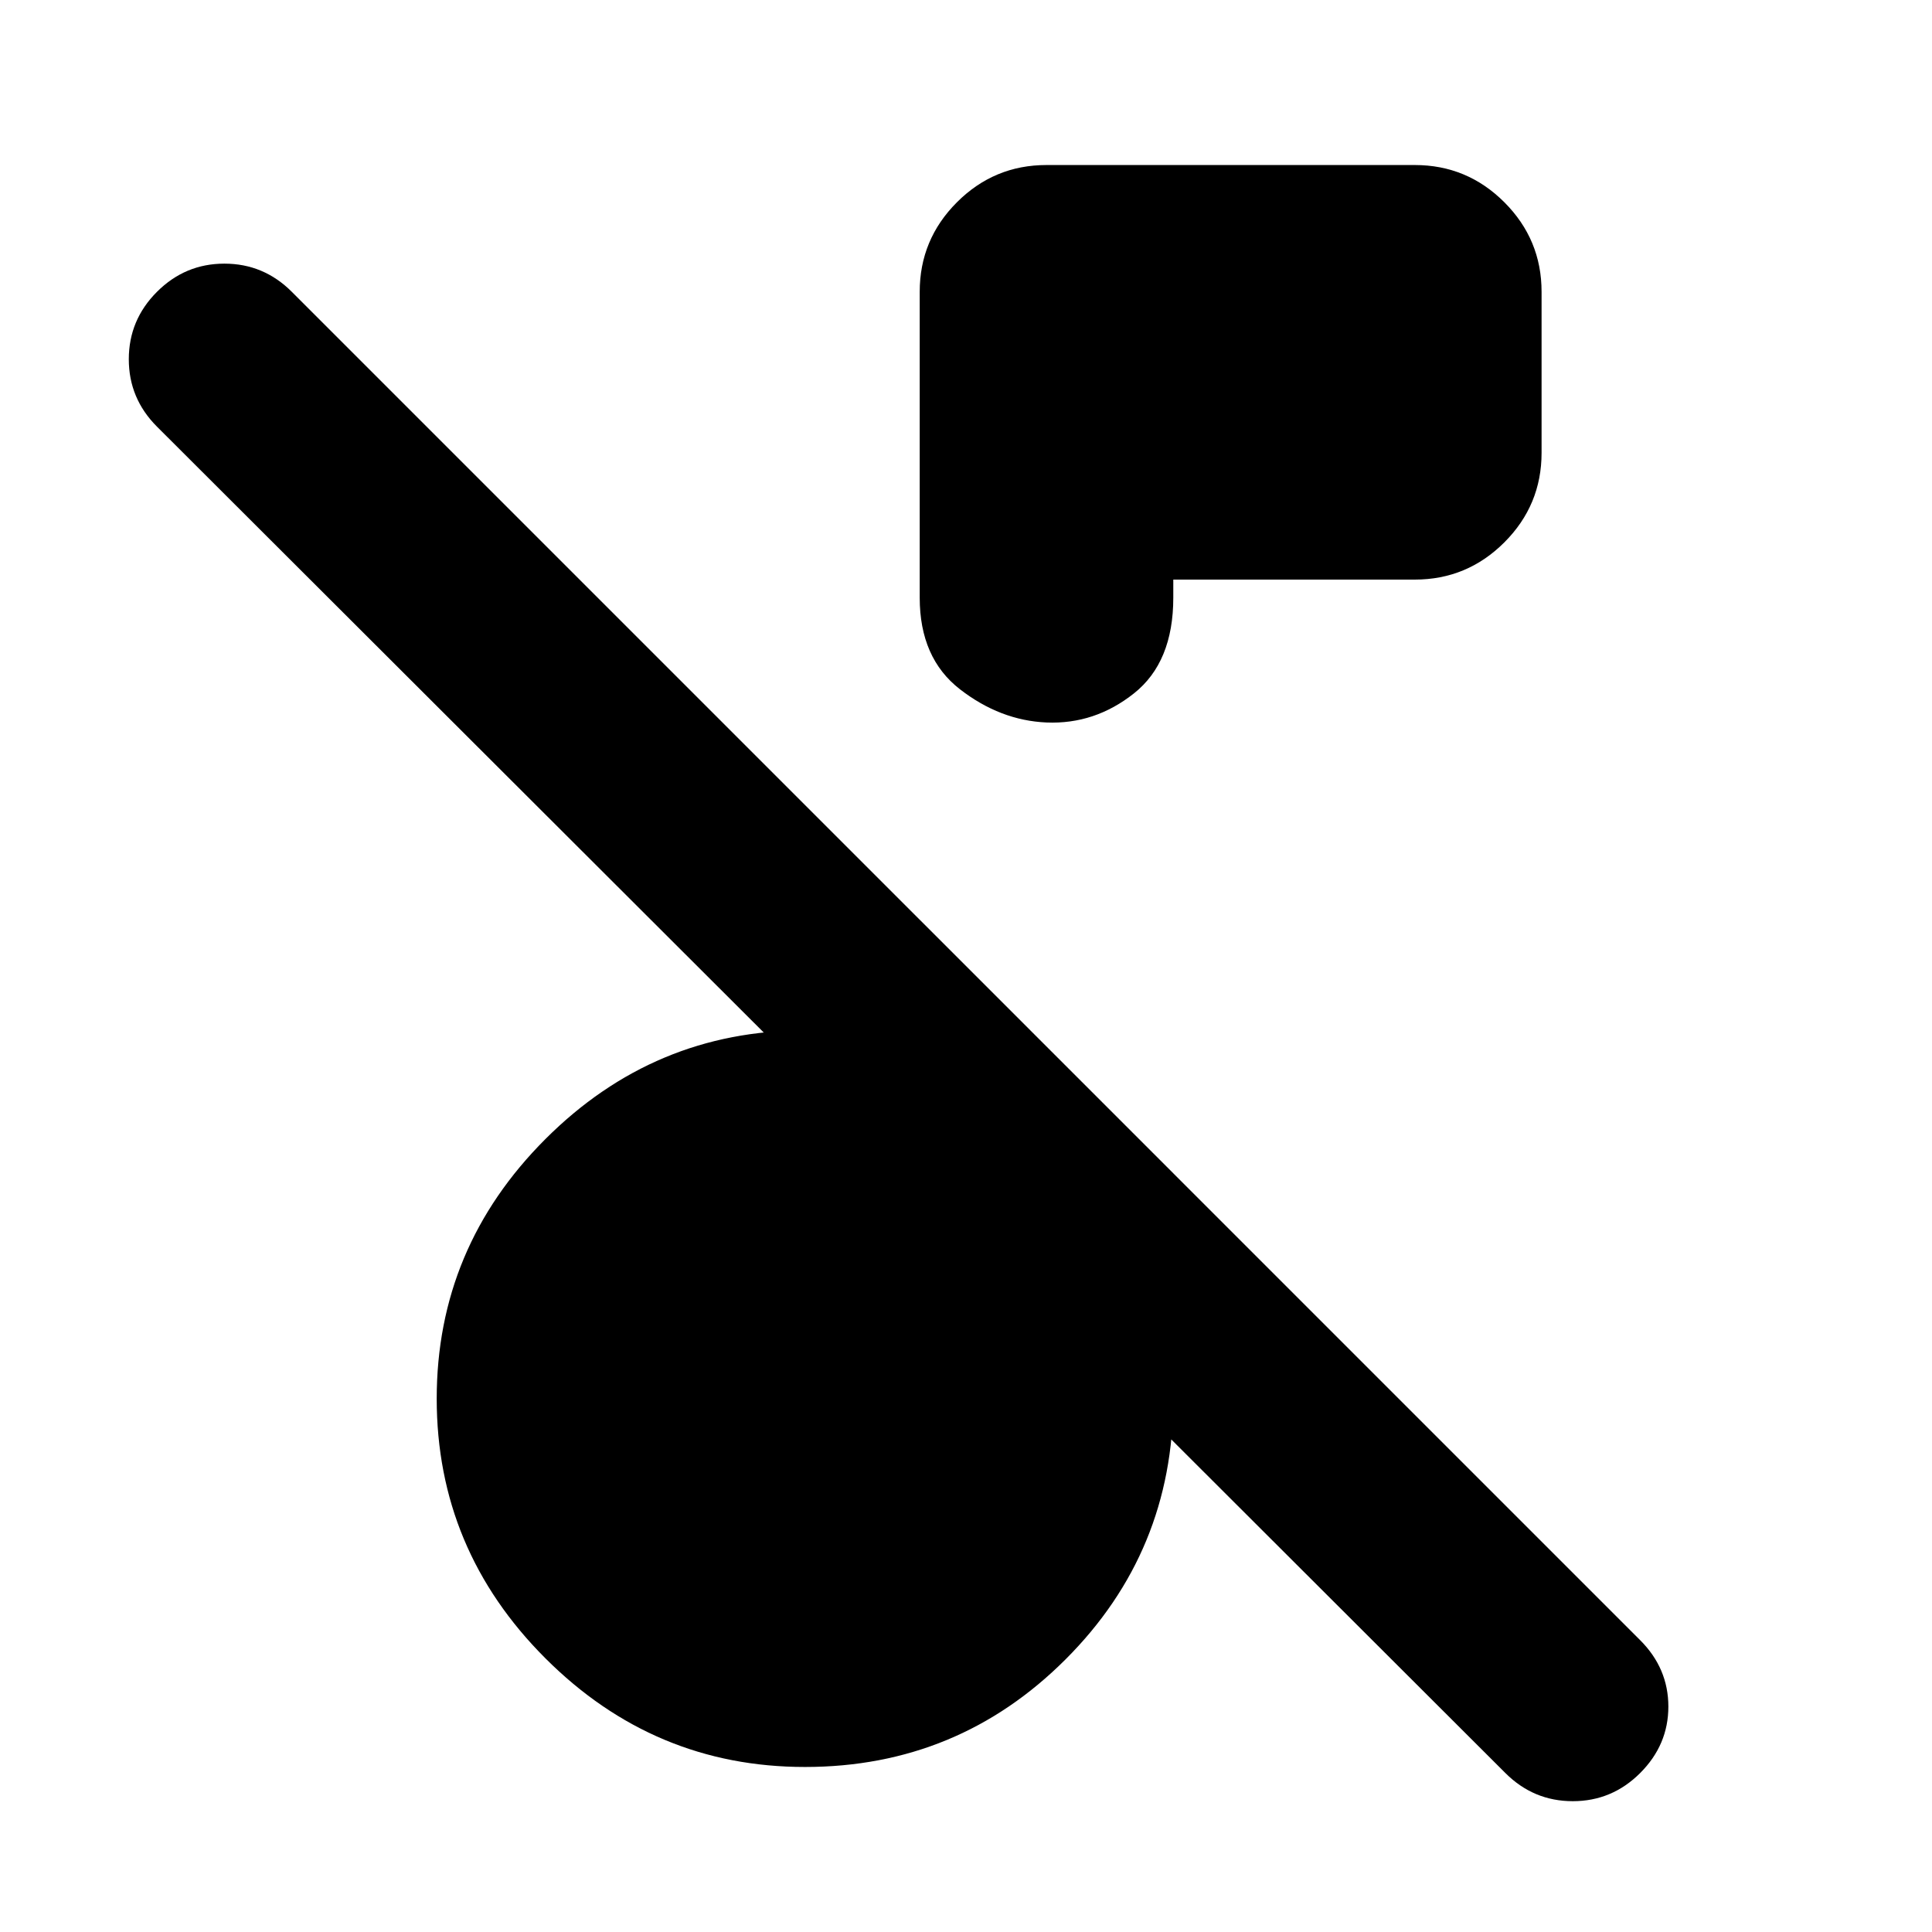<svg xmlns="http://www.w3.org/2000/svg" height="24" viewBox="0 -960 960 960" width="24"><path d="M748-79 78-748q-14-14-14-33.5T78-815q14-14 33.5-14t33.5 14l670 670q14 14 14 33t-14 33q-14 14-33.5 14T748-79ZM583-672v9q0 32-19.5 47.5T520-601q-23-1-43-16.5T457-663v-152q0-26 18.5-44.5T520-878h183q26 0 44.5 18.5T766-815v80q0 26-18.5 44.5T703-672H583ZM400-82q-75 0-129-54t-54-129q0-75 54-129t129-54q16 0 29.5 2.5T457-438v-65l126 126v112q0 76-53.5 129.5T400-82Z"/></svg>